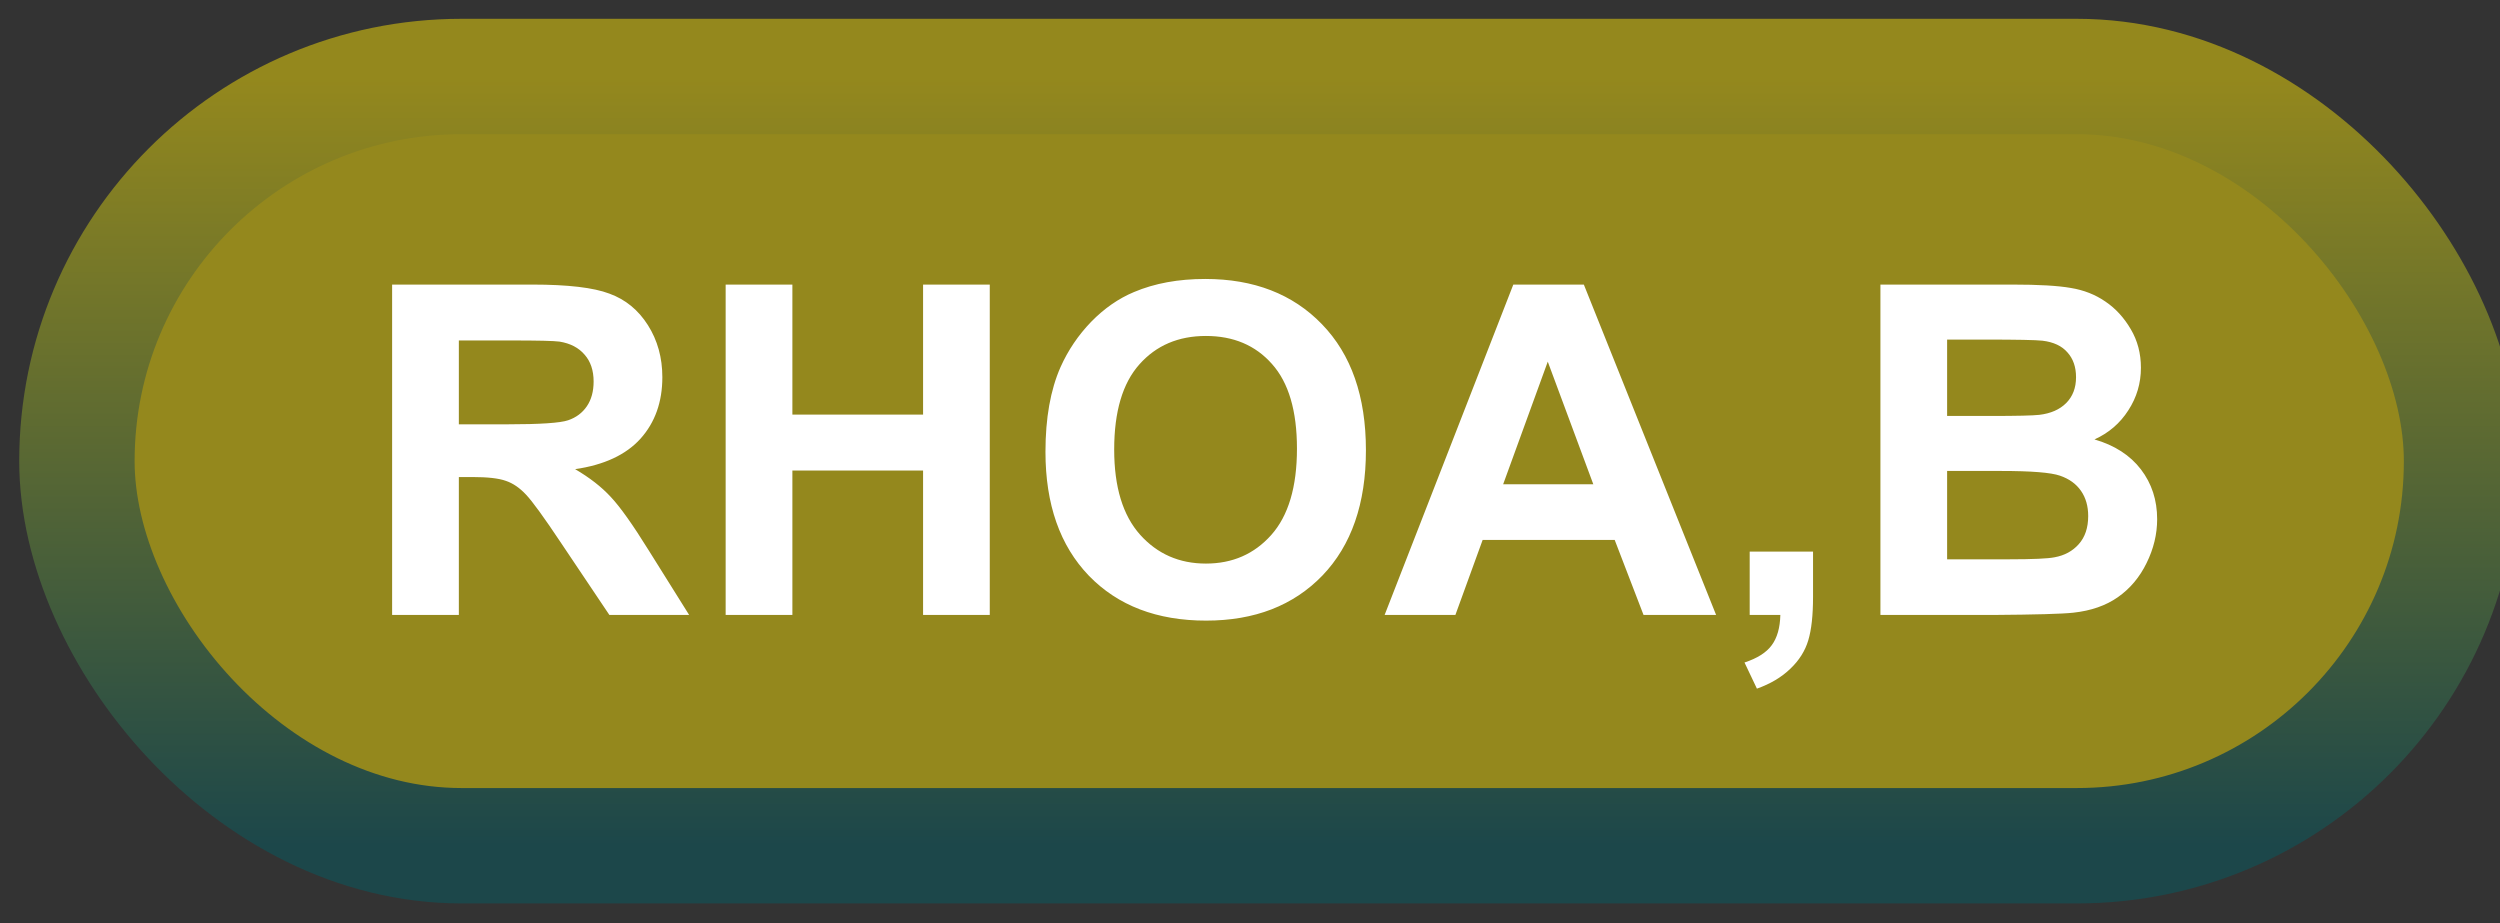 <svg width="65" height="24" viewBox="0 0 65 24" fill="none" xmlns="http://www.w3.org/2000/svg">
<rect x="0" y="0" width="65" height="24" fill="#333333" stroke="none"/>
<rect x="2" y="1.989" width="62" height="20" rx="10" fill="#94881D"/>
<rect x="2" y="1.989" width="62" height="20" rx="10" stroke="url(#paint0_linear_67_1869)" stroke-width="3" stroke-linejoin="round"/>
<path d="M10.195 15.989V7.399H13.846C14.764 7.399 15.43 7.477 15.844 7.634C16.262 7.786 16.596 8.059 16.846 8.454C17.096 8.848 17.221 9.3 17.221 9.807C17.221 10.452 17.031 10.985 16.652 11.407C16.273 11.825 15.707 12.089 14.953 12.198C15.328 12.417 15.637 12.657 15.879 12.919C16.125 13.18 16.455 13.645 16.869 14.313L17.918 15.989H15.844L14.59 14.12C14.145 13.452 13.84 13.032 13.676 12.86C13.512 12.684 13.338 12.565 13.154 12.503C12.971 12.436 12.68 12.403 12.281 12.403H11.93V15.989H10.195ZM11.93 11.032H13.213C14.045 11.032 14.565 10.997 14.771 10.927C14.979 10.856 15.141 10.735 15.258 10.563C15.375 10.391 15.434 10.177 15.434 9.919C15.434 9.63 15.355 9.397 15.199 9.221C15.047 9.042 14.83 8.928 14.549 8.882C14.408 8.862 13.986 8.852 13.283 8.852H11.93V11.032ZM18.867 15.989V7.399H20.602V10.78H24V7.399H25.734V15.989H24V12.233H20.602V15.989H18.867ZM27.182 11.747C27.182 10.872 27.312 10.137 27.574 9.544C27.77 9.106 28.035 8.714 28.371 8.366C28.711 8.018 29.082 7.761 29.484 7.593C30.02 7.366 30.637 7.253 31.336 7.253C32.602 7.253 33.613 7.645 34.371 8.43C35.133 9.216 35.514 10.307 35.514 11.706C35.514 13.092 35.137 14.178 34.383 14.964C33.629 15.745 32.621 16.136 31.359 16.136C30.082 16.136 29.066 15.747 28.312 14.97C27.559 14.188 27.182 13.114 27.182 11.747ZM28.969 11.688C28.969 12.661 29.193 13.399 29.643 13.903C30.092 14.403 30.662 14.653 31.354 14.653C32.045 14.653 32.611 14.405 33.053 13.909C33.498 13.409 33.721 12.661 33.721 11.665C33.721 10.68 33.504 9.946 33.07 9.462C32.641 8.977 32.068 8.735 31.354 8.735C30.639 8.735 30.062 8.981 29.625 9.473C29.188 9.962 28.969 10.7 28.969 11.688ZM44.619 15.989H42.732L41.982 14.038H38.549L37.84 15.989H36L39.346 7.399H41.18L44.619 15.989ZM41.426 12.591L40.242 9.403L39.082 12.591H41.426ZM45.492 14.342H47.139V15.52C47.139 15.997 47.098 16.372 47.016 16.645C46.934 16.923 46.777 17.171 46.547 17.389C46.32 17.608 46.031 17.78 45.68 17.905L45.357 17.225C45.69 17.116 45.926 16.966 46.066 16.774C46.207 16.583 46.281 16.321 46.289 15.989H45.492V14.342ZM48.891 7.399H52.324C53.004 7.399 53.51 7.428 53.842 7.487C54.178 7.542 54.477 7.659 54.738 7.839C55.004 8.018 55.225 8.259 55.4 8.559C55.576 8.856 55.664 9.19 55.664 9.561C55.664 9.964 55.555 10.333 55.336 10.669C55.121 11.005 54.828 11.257 54.457 11.425C54.98 11.577 55.383 11.837 55.664 12.204C55.945 12.571 56.086 13.003 56.086 13.499C56.086 13.889 55.994 14.27 55.81 14.641C55.631 15.008 55.383 15.303 55.066 15.526C54.754 15.745 54.367 15.88 53.906 15.93C53.617 15.962 52.92 15.981 51.815 15.989H48.891V7.399ZM50.625 8.829V10.815H51.762C52.438 10.815 52.857 10.805 53.022 10.786C53.318 10.751 53.551 10.649 53.719 10.481C53.891 10.309 53.977 10.085 53.977 9.807C53.977 9.542 53.902 9.327 53.754 9.163C53.609 8.995 53.393 8.893 53.103 8.858C52.932 8.839 52.438 8.829 51.621 8.829H50.625ZM50.625 12.245V14.542H52.23C52.855 14.542 53.252 14.524 53.42 14.489C53.678 14.442 53.887 14.329 54.047 14.149C54.211 13.966 54.293 13.721 54.293 13.417C54.293 13.159 54.23 12.94 54.105 12.761C53.98 12.581 53.799 12.45 53.56 12.368C53.326 12.286 52.815 12.245 52.025 12.245H50.625Z" fill="white"/>
<defs>
<linearGradient id="paint0_linear_67_1869" x1="33" y1="1.989" x2="33" y2="21.989" gradientUnits="userSpaceOnUse">
<stop stop-color="#94881D"/>
<stop offset="1" stop-color="#1C474A"/>
</linearGradient>
</defs>
</svg>
